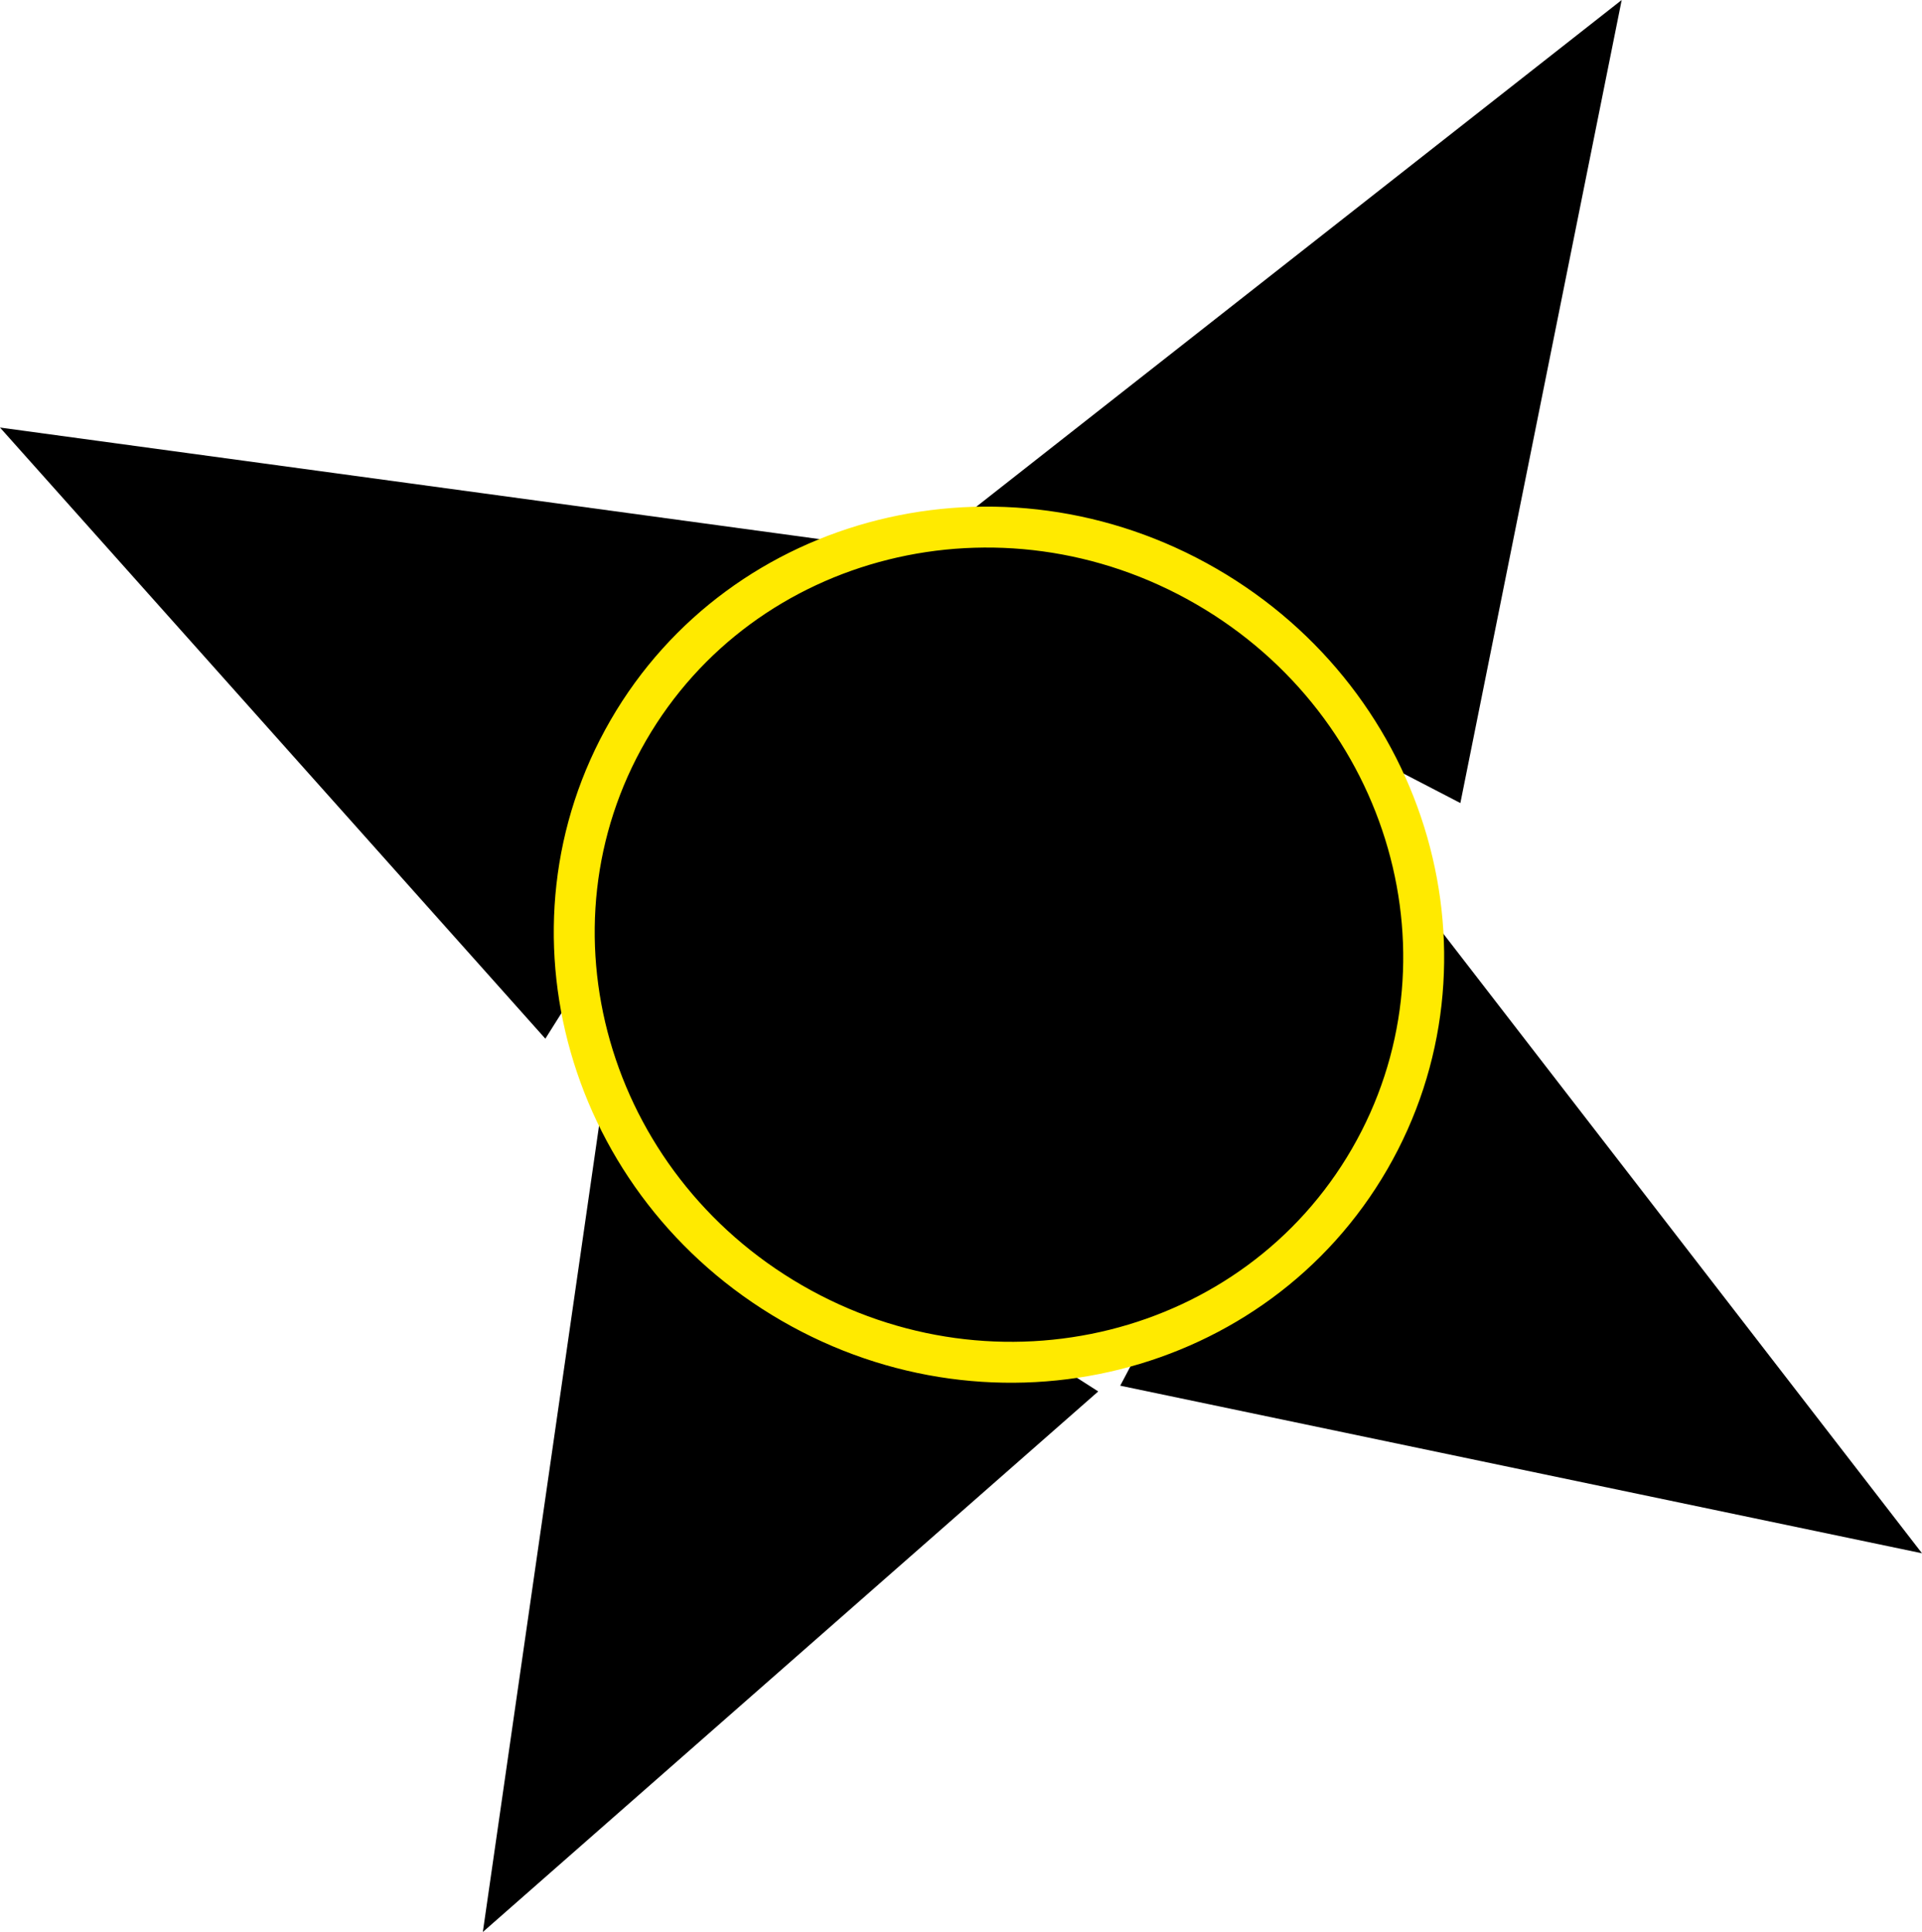 <svg version="1.1" xmlns="http://www.w3.org/2000/svg" xmlns:xlink="http://www.w3.org/1999/xlink" width="70.434" height="70.801" viewBox="0,0,70.434,70.801"><g transform="translate(-204.783,-144.6)"><g data-paper-data="{&quot;isPaintingLayer&quot;:true}" fill="#000000" fill-rule="nonzero" stroke-linecap="butt" stroke-linejoin="miter" stroke-miterlimit="10" stroke-dasharray="" stroke-dashoffset="0" style="mix-blend-mode: normal"><path d="M264.212,144.6l-5.912,29.429l-19.01,-9.862z" stroke="none" stroke-width="0"/><path d="M275.217,201.522l-29.382,-6.142l10.01,-18.932z" stroke="none" stroke-width="0"/><path d="M226.997,184.039l18.032,11.552l-22.552,19.809z" data-paper-data="{&quot;index&quot;:null}" stroke="none" stroke-width="0"/><path d="M236.179,164.542l-11.411,18.122l-19.985,-22.396z" data-paper-data="{&quot;index&quot;:null}" stroke="none" stroke-width="0"/><path d="M254.976,187.072c-4.193,7.253 -13.674,9.616 -21.176,5.279c-7.503,-4.337 -10.186,-13.733 -5.993,-20.985c4.193,-7.253 13.674,-9.616 21.176,-5.279c7.503,4.337 10.186,13.733 5.993,20.985z" stroke="#ffea00" stroke-width="1.5"/></g></g></svg>